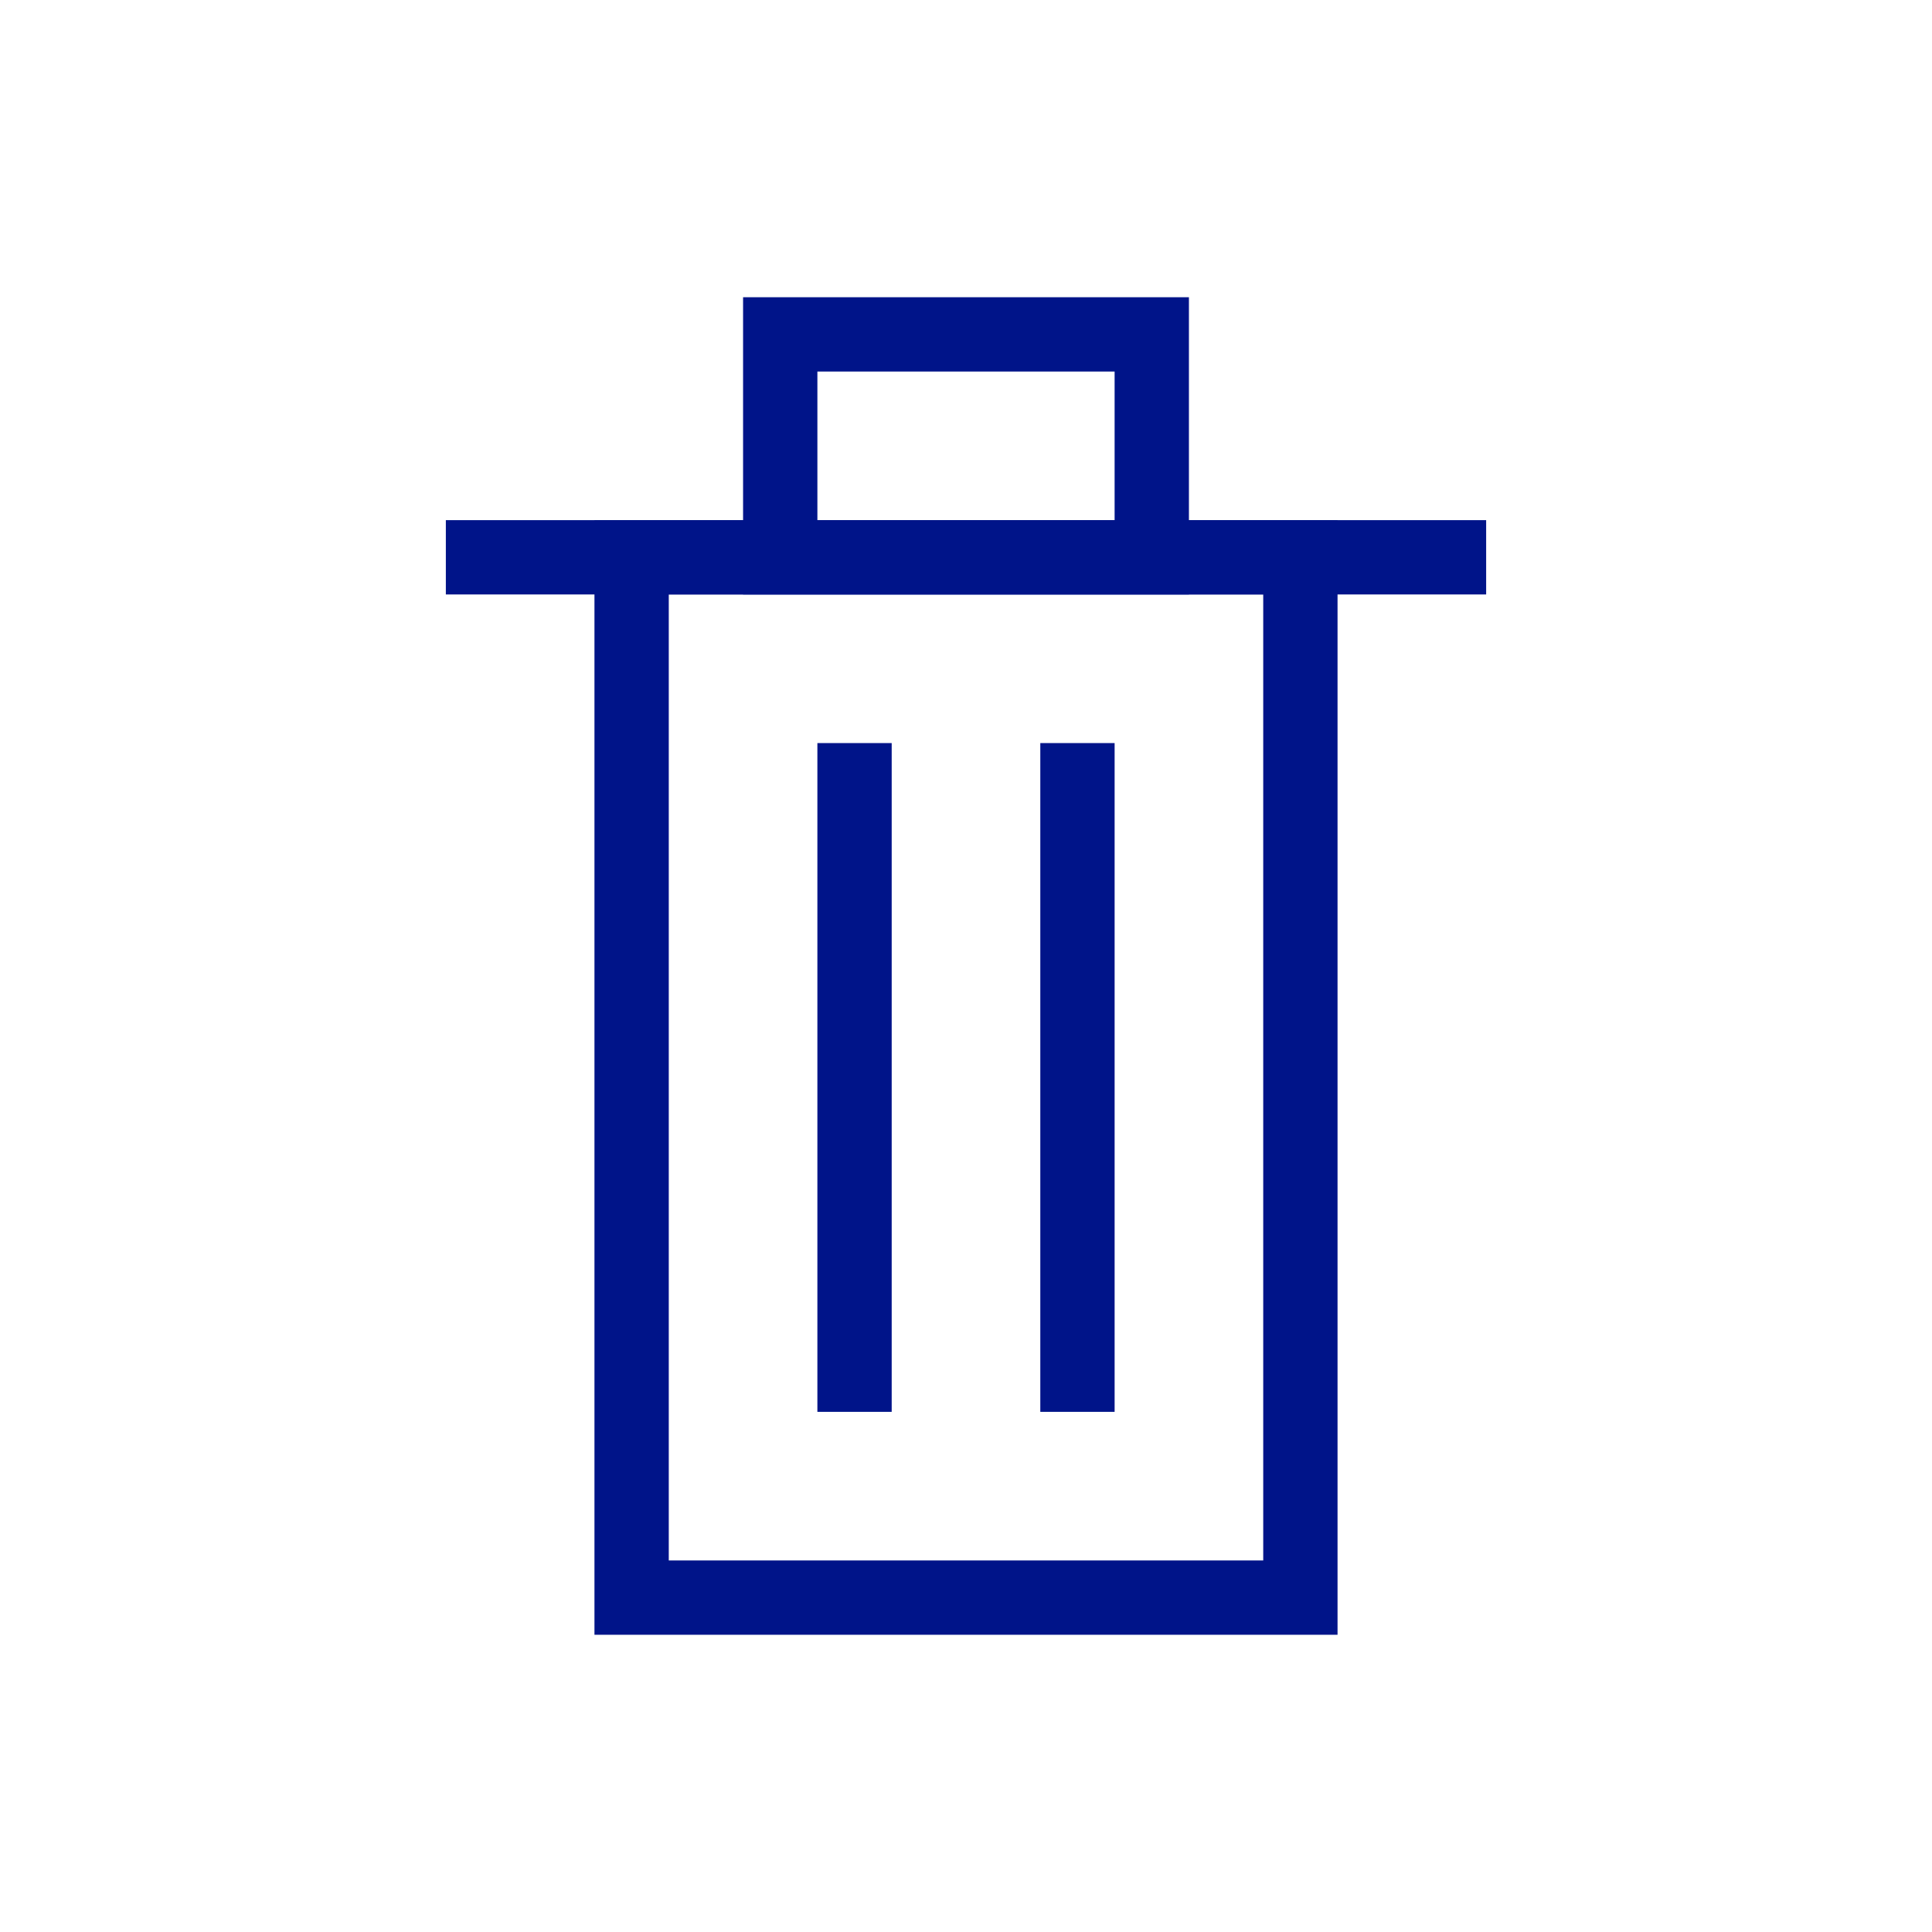 <?xml version="1.0" encoding="UTF-8"?>
<svg width="26px" height="26px" viewBox="0 0 26 26" version="1.1" xmlns="http://www.w3.org/2000/svg" xmlns:xlink="http://www.w3.org/1999/xlink">
    <!-- Generator: Sketch 53.2 (72643) - https://sketchapp.com -->
    <title>Icon/Trash blue</title>
    <desc>Created with Sketch.</desc>
    <g id="Icon/Trash-blue" stroke="none" stroke-width="1" fill="none" fill-rule="evenodd">
        <polygon id="Path-8" stroke="#001489" points="8.5 7.5 8.5 21.5 17.5 21.5 17.5 7.5"></polygon>
        <path d="M11.5,10.5 L11.5,18.5" id="Line" stroke="#001489" stroke-linecap="square"></path>
        <path d="M14.5,10.5 L14.5,18.5" id="Line-Copy" stroke="#001489" stroke-linecap="square"></path>
        <path d="M6,7.5 L20,7.5" id="Path-9" stroke="#001489"></path>
        <polygon id="Path-10" stroke="#001489" points="10.5 7.5 10.5 4.5 15.5 4.5 15.5 7.5"></polygon>
    </g>
</svg>